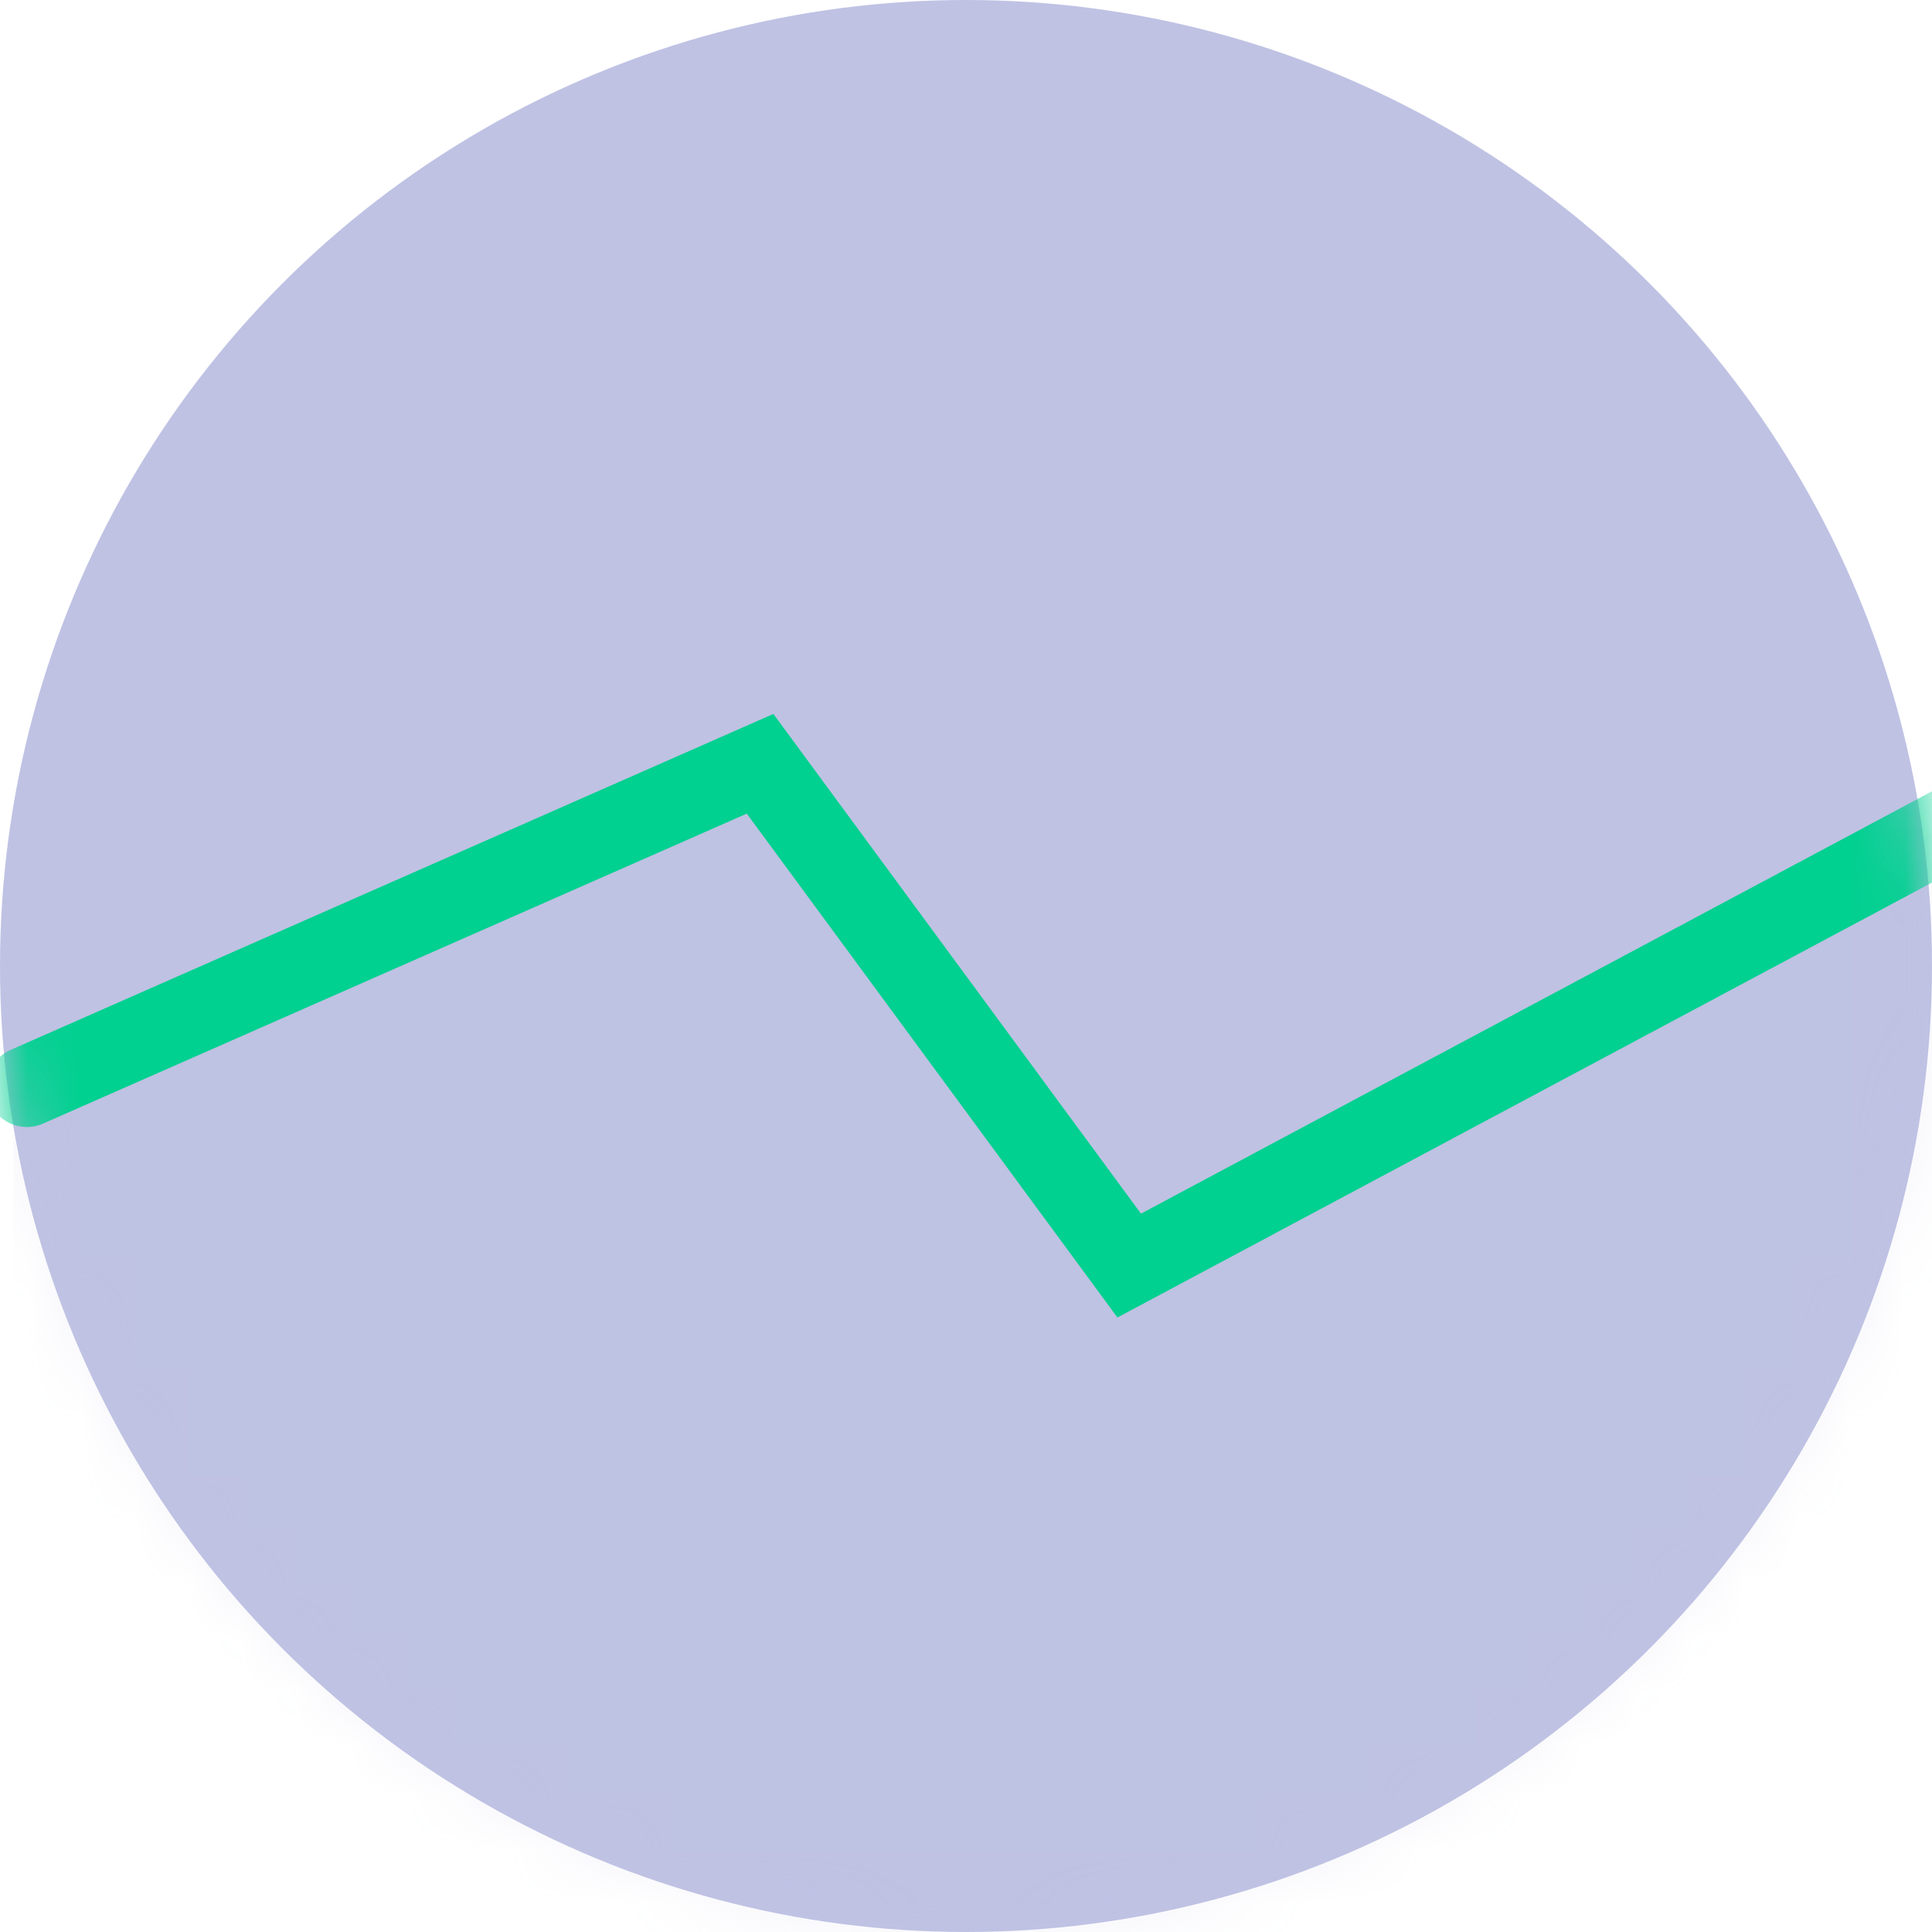 <svg width="36" height="36" xmlns="http://www.w3.org/2000/svg" xmlns:xlink="http://www.w3.org/1999/xlink"><defs><circle id="a" cx="18" cy="18" r="18"/></defs><g fill="none" fill-rule="evenodd"><mask id="b" fill="#fff"><use xlink:href="#a"/></mask><use fill="#BFC2E3" opacity=".2" xlink:href="#a"/><path fill="#BFC2E3" opacity=".4" mask="url(#b)" d="m.25 20 13.61-5.332 7.49 8.778L36.5 15.25l1 20.75-37.25.75z"/><path stroke="#00D090" stroke-width="1.5" stroke-linecap="round" mask="url(#b)" d="m.5 20.25 13.663-6.018 6.878 9.35 17.394-9.287"/></g></svg>